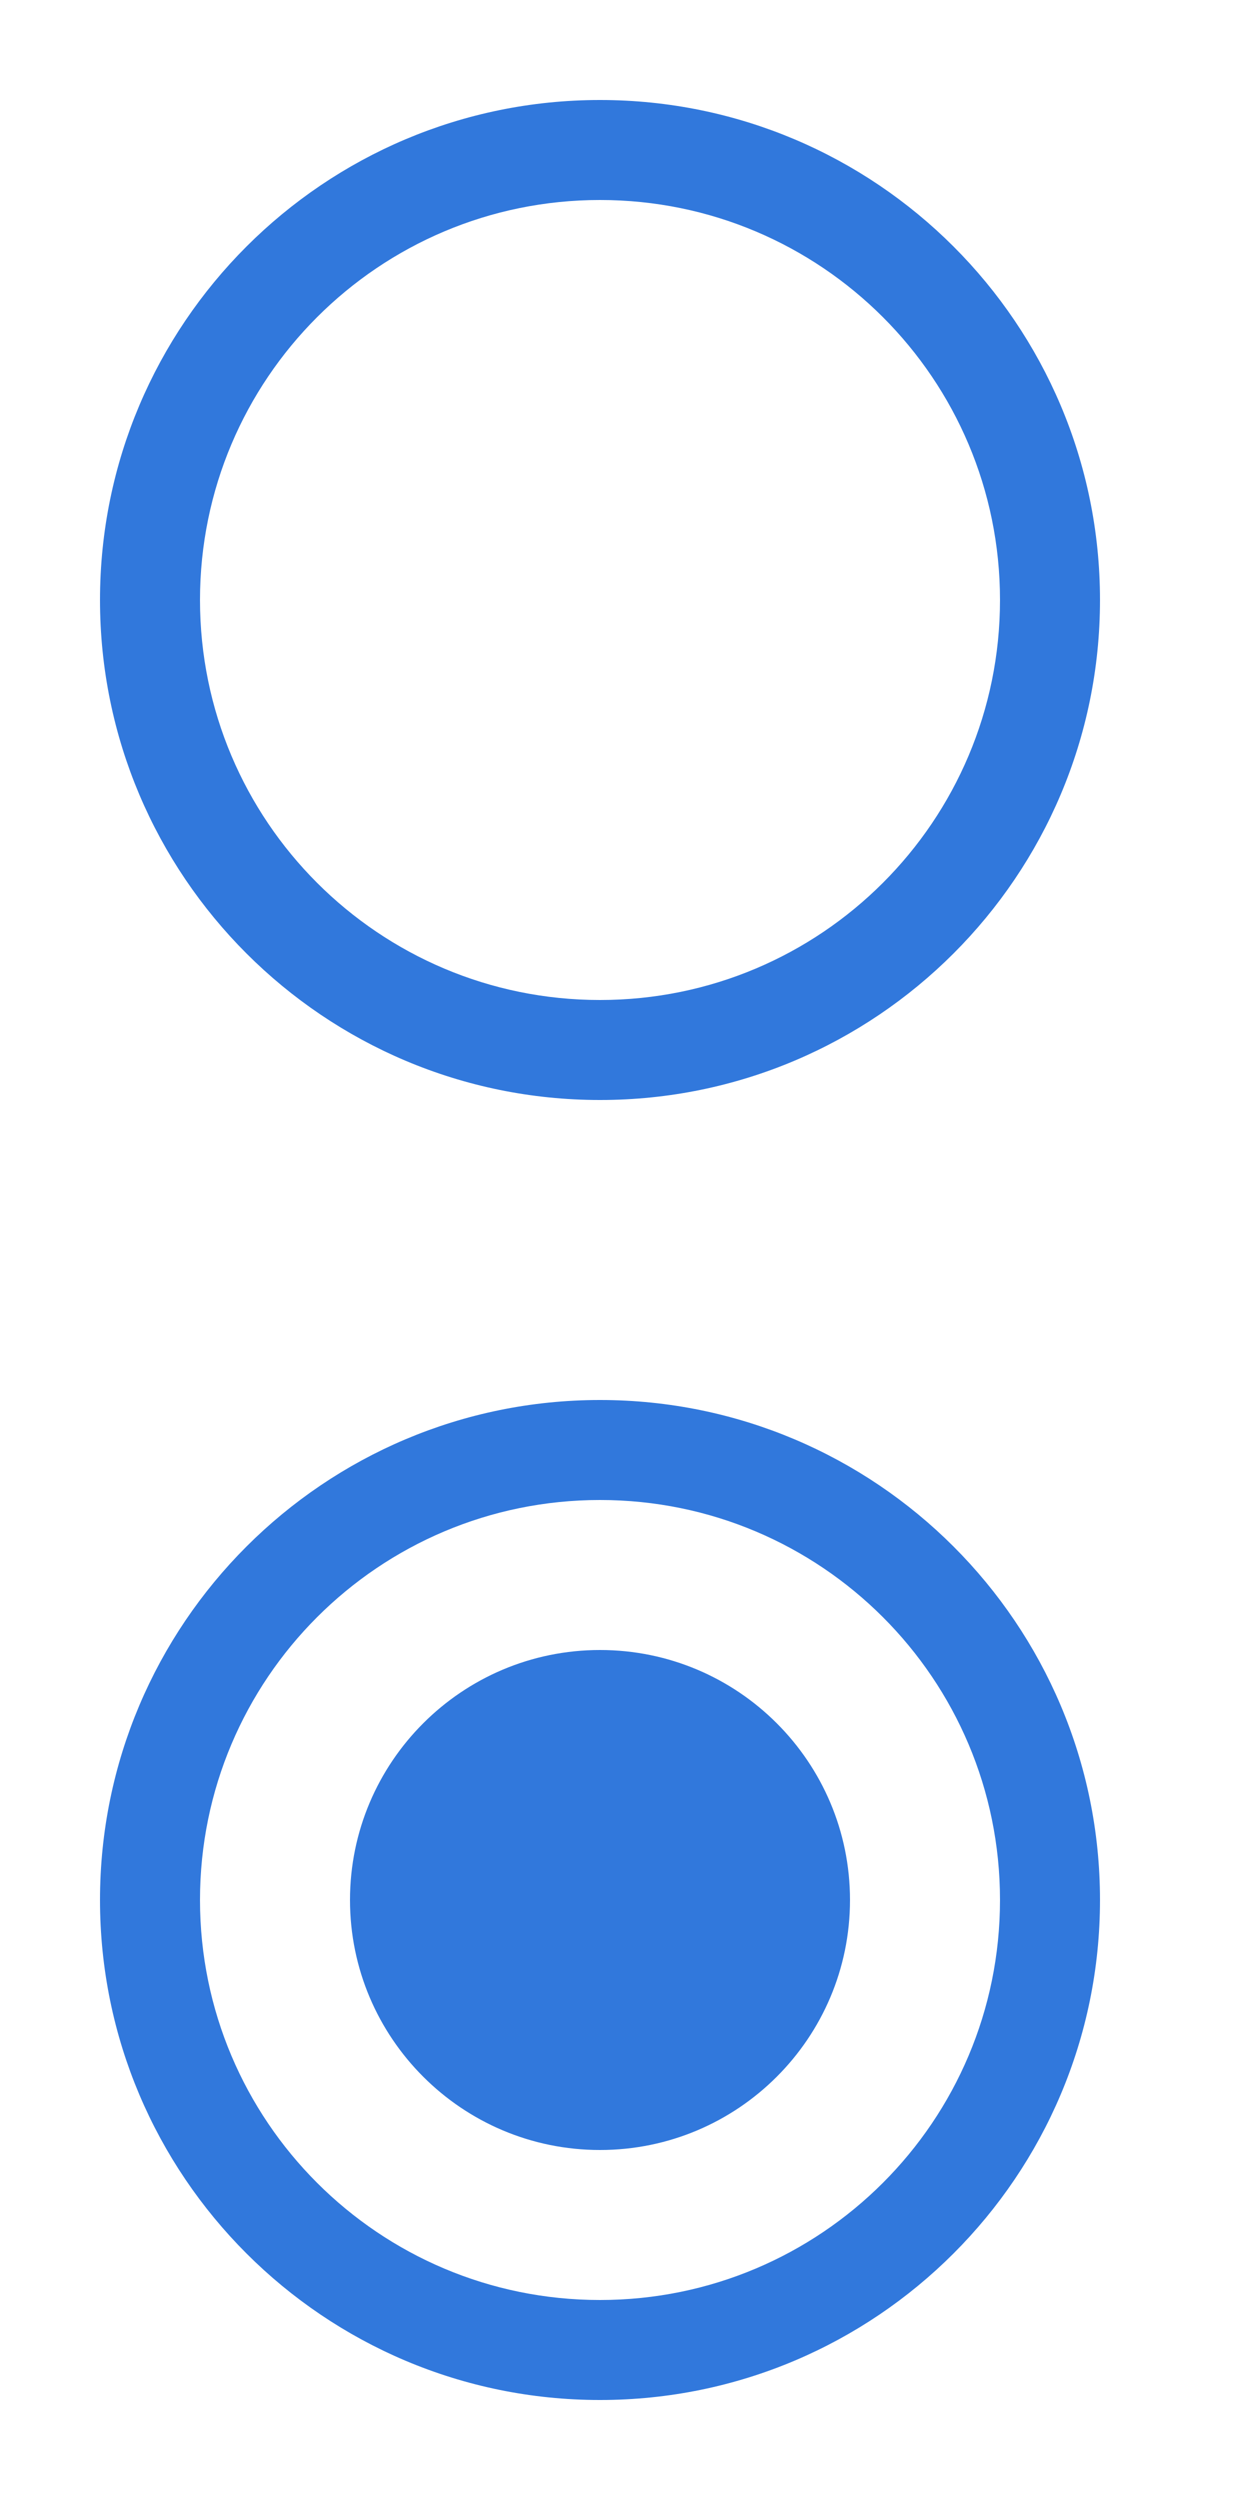 <?xml version="1.0" encoding="UTF-8" standalone="no"?>
<svg
   xmlns:dc="http://purl.org/dc/elements/1.1/"
   xmlns:cc="http://creativecommons.org/ns#"
   xmlns:rdf="http://www.w3.org/1999/02/22-rdf-syntax-ns#"
   xmlns:svg="http://www.w3.org/2000/svg"
   xmlns="http://www.w3.org/2000/svg"
   xmlns:sodipodi="http://sodipodi.sourceforge.net/DTD/sodipodi-0.dtd"
   xmlns:inkscape="http://www.inkscape.org/namespaces/inkscape"
   width="20pt"
   height="40pt"
   viewBox="0 0 20 40"
   version="1.1"
   id="svg2"
   inkscape:version="0.48.5 r10040"
   sodipodi:docname="check.svg">
  <defs
     id="defs17" />
  <sodipodi:namedview
     pagecolor="#ffffff"
     bordercolor="#666666"
     borderopacity="1"
     objecttolerance="10"
     gridtolerance="10"
     guidetolerance="10"
     inkscape:pageopacity="0"
     inkscape:pageshadow="2"
     inkscape:window-width="1920"
     inkscape:window-height="1017"
     id="namedview15"
     showgrid="false"
     inkscape:zoom="22.627417"
     inkscape:cx="8.7918337"
     inkscape:cy="11.851293"
     inkscape:window-x="-8"
     inkscape:window-y="-8"
     inkscape:window-maximized="1"
     inkscape:current-layer="svg2" />
  <g
      style="fill:#3178dc"
     id="g3015"
     transform="scale(0.8,0.8)">
    <path
       id="path3005"
       d="M 12,2 C 6.48,2 2,6.48 2,12 2,17.52 6.48,22 12,22 17.52,22 22,17.52 22,12 22,6.48 17.52,2 12,2 z m 0,18 C 7.58,20 4,16.42 4,12 4,7.58 7.58,4 12,4 c 4.42,0 8,3.58 8,8 0,4.42 -3.58,8 -8,8 z"
       inkscape:connector-curvature="0" />
    <path
       id="path3007"
       d="M 0,0 H 24 V 24 H 0 z"
       inkscape:connector-curvature="0"
       style="fill:none" />
  </g>
  <g
     style="fill:#3178dc"
     id="g3042"
     transform="matrix(0.8,0,0,0.8,0,20.8)">
    <path
       id="path3032"
       d="m 12,7 c -2.76,0 -5,2.24 -5,5 0,2.76 2.24,5 5,5 2.76,0 5,-2.24 5,-5 C 17,9.24 14.76,7 12,7 z M 12,2 C 6.48,2 2,6.48 2,12 2,17.52 6.48,22 12,22 17.52,22 22,17.52 22,12 22,6.48 17.52,2 12,2 z m 0,18 C 7.58,20 4,16.42 4,12 4,7.58 7.58,4 12,4 c 4.42,0 8,3.58 8,8 0,4.42 -3.58,8 -8,8 z"
       inkscape:connector-curvature="0" />
    <path
       id="path3034"
       d="M 0,0 H 24 V 24 H 0 z"
       inkscape:connector-curvature="0"
       style="fill:none" />
  </g>
</svg>
